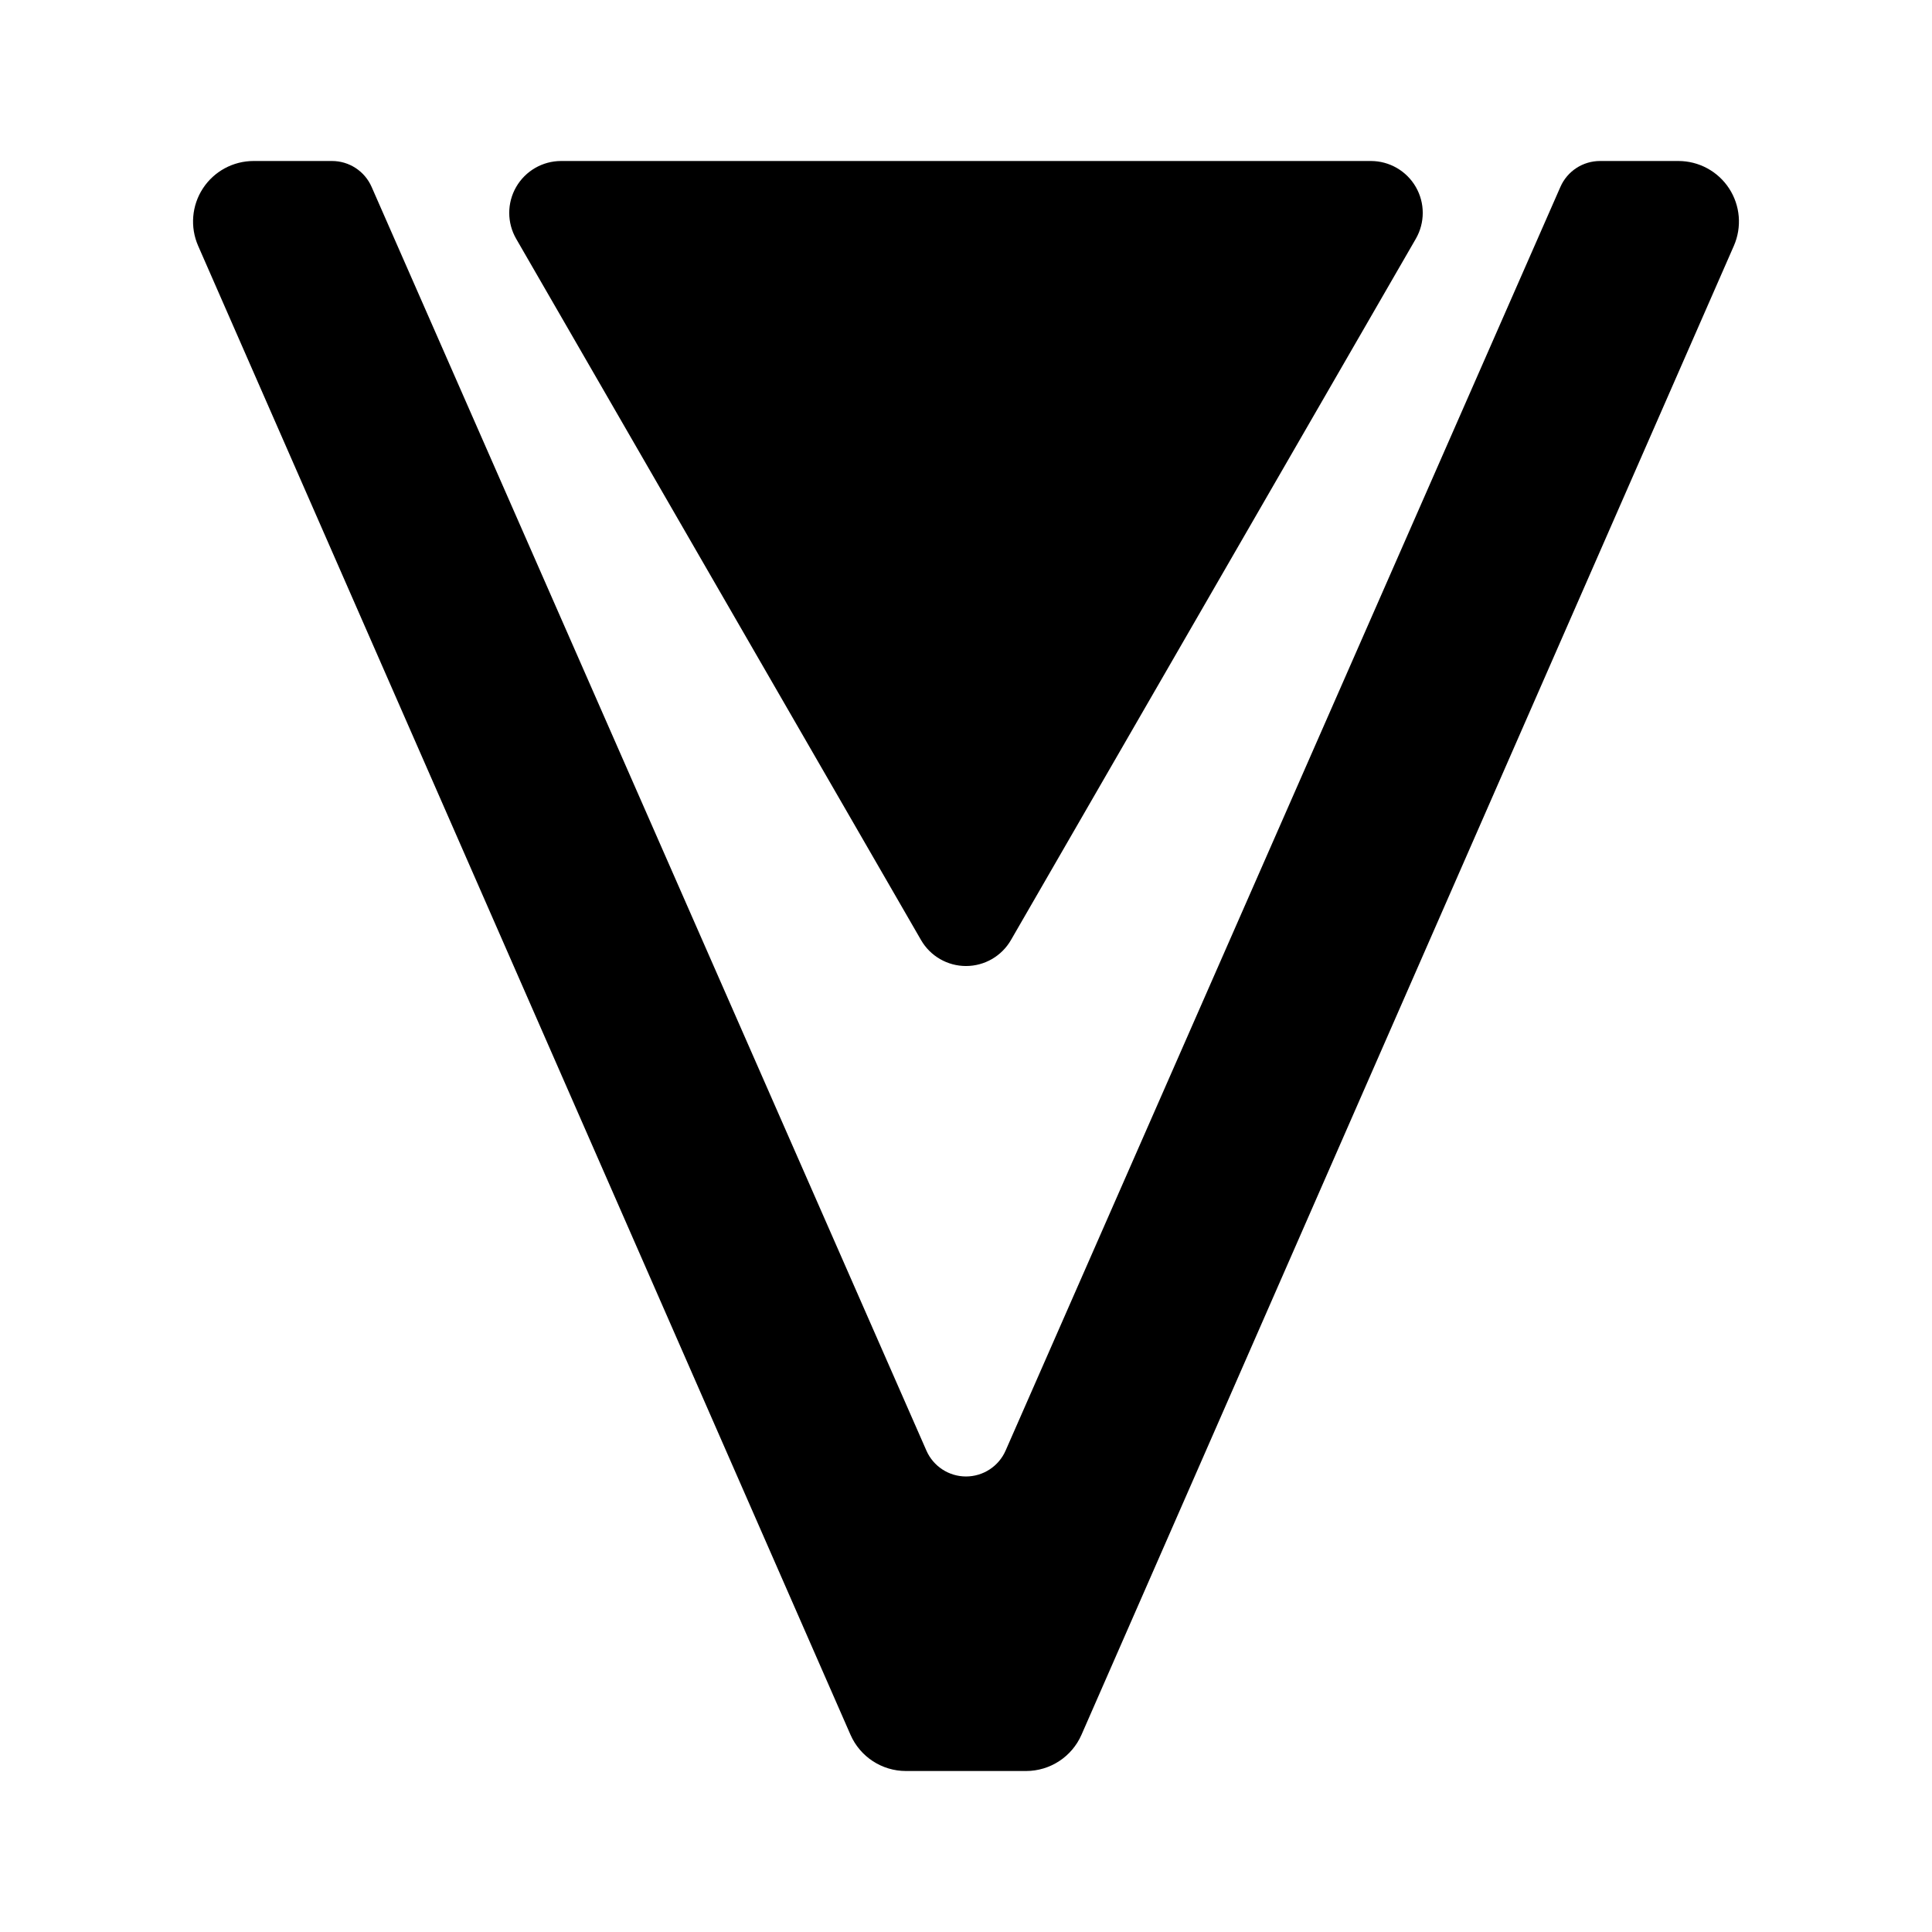 <svg version="1.1" viewBox="0 0 192 192" xmlns="http://www.w3.org/2000/svg"><path d="m25.201 16c-2.031 0-3.925 1.024-5.036 2.724-1.111 1.699-1.289 3.845-0.475 5.705 12.957 29.572 56.031 127.89 64.831 147.97 0.959 2.188 3.12 3.602 5.51 3.602h11.936c2.389 0 4.551-1.413 5.51-3.602 8.8-20.084 51.875-118.4 64.832-147.97 0.814-1.86 0.636-4.006-0.475-5.705-1.112-1.7-3.005-2.724-5.036-2.724h-7.79c-1.705 0-3.25 1.009-3.935 2.57-6.857 15.618-43.051 98.056-55.138 125.59-0.685 1.561-2.229 2.57-3.935 2.57-1.705 0-3.248-1.009-3.934-2.57-12.087-27.531-48.281-109.97-55.138-125.59-0.685-1.561-2.229-2.57-3.934-2.57zm30.563 0c-1.842 0-3.544 0.983-4.466 2.578-0.921 1.596-0.921 3.561 0 5.156 9.349 16.192 30.886 53.497 40.235 69.69 0.921 1.595 2.624 2.578 4.466 2.578 1.842 0 3.544-0.983 4.466-2.578 9.349-16.192 30.886-53.497 40.235-69.69 0.921-1.596 0.921-3.561 0-5.156-0.921-1.595-2.624-2.578-4.466-2.578z"/></svg>
